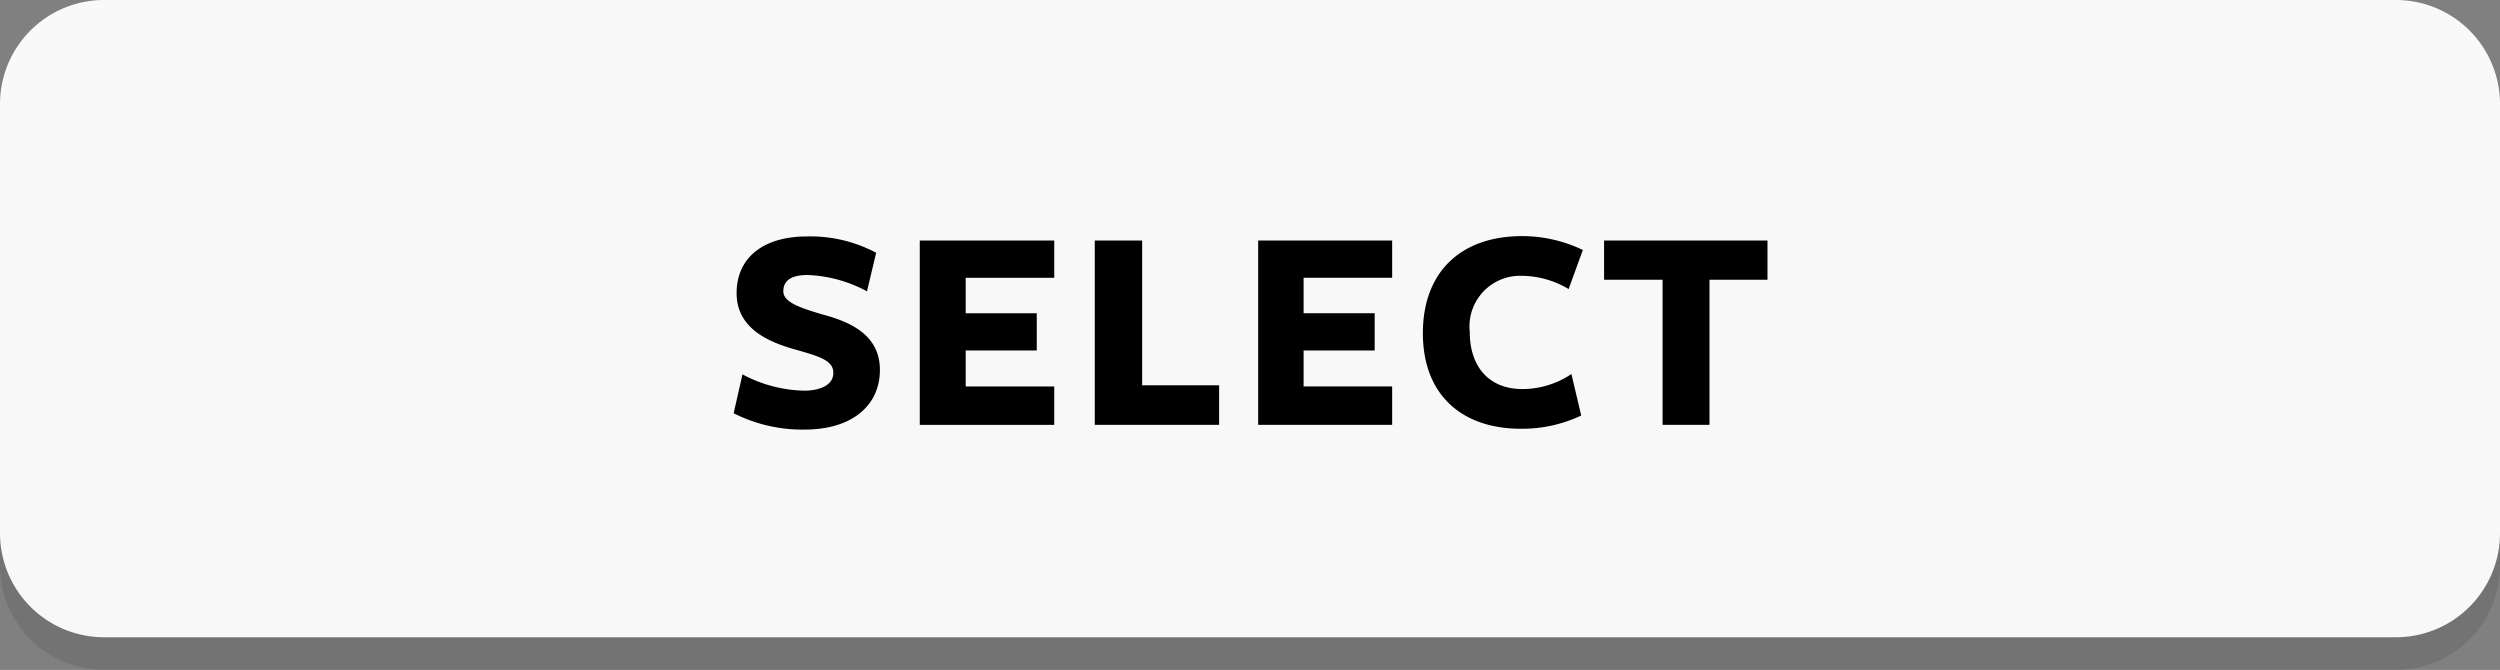 <svg xmlns="http://www.w3.org/2000/svg" viewBox="0 0 153 41"><rect x="0" y="0" width="153" height="41" fill="#808080" stroke="none"/><defs><style>.cls-1{opacity:0.1;}.cls-2{fill:#fff;opacity:0.95;}</style></defs><g id="Explosion"><path class="cls-1" d="M146.65,41H6.35A6.37,6.37,0,0,1,0,34.65V8.35A6.37,6.37,0,0,1,6.35,2h140.3A6.37,6.37,0,0,1,153,8.35v26.3A6.37,6.37,0,0,1,146.65,41Z"/><path class="cls-2" d="M146.65,39H6.35A6.37,6.37,0,0,1,0,32.65V6.35A6.37,6.37,0,0,1,6.35,0h140.3A6.37,6.37,0,0,1,153,6.35v26.3A6.37,6.37,0,0,1,146.65,39Z"/><path d="M51,22.82c0-.75-.81-1-2.3-1.42s-3.62-1.21-3.62-3.46c0-2.09,1.53-3.47,4.32-3.47a8.54,8.54,0,0,1,4.22,1l-.56,2.36a8.29,8.29,0,0,0-3.64-1c-1,0-1.48.34-1.48,1s1,1,2.38,1.41c1.73.46,3.53,1.26,3.53,3.4s-1.66,3.65-4.61,3.65a9.3,9.3,0,0,1-4.34-1l.54-2.38a8.31,8.31,0,0,0,3.85,1C50.31,23.88,51,23.51,51,22.82Z"/><path d="M56.29,26V14.72h8.23V17H59.1v2.17h4.35v2.28H59.1v2.2h5.42V26Z"/><path d="M67,26V14.72H69.9v8.86h4.71V26Z"/><path d="M77,26V14.72H85.2V17H79.78v2.17h4.35v2.28H79.78v2.2H85.2V26Z"/><path d="M96,17.69a5.68,5.68,0,0,0-2.85-.81,3.1,3.1,0,0,0-3.2,3.44c0,2.14,1.19,3.49,3.22,3.49a5.38,5.38,0,0,0,3-.92l.6,2.54a8.44,8.44,0,0,1-3.69.81c-3.61,0-6-2.07-6-5.85s2.36-5.94,6.07-5.94a8.56,8.56,0,0,1,3.72.85Z"/><path d="M104.62,17.12V26h-2.87V17.12H98.17v-2.4h10v2.4Z"/></g></svg>